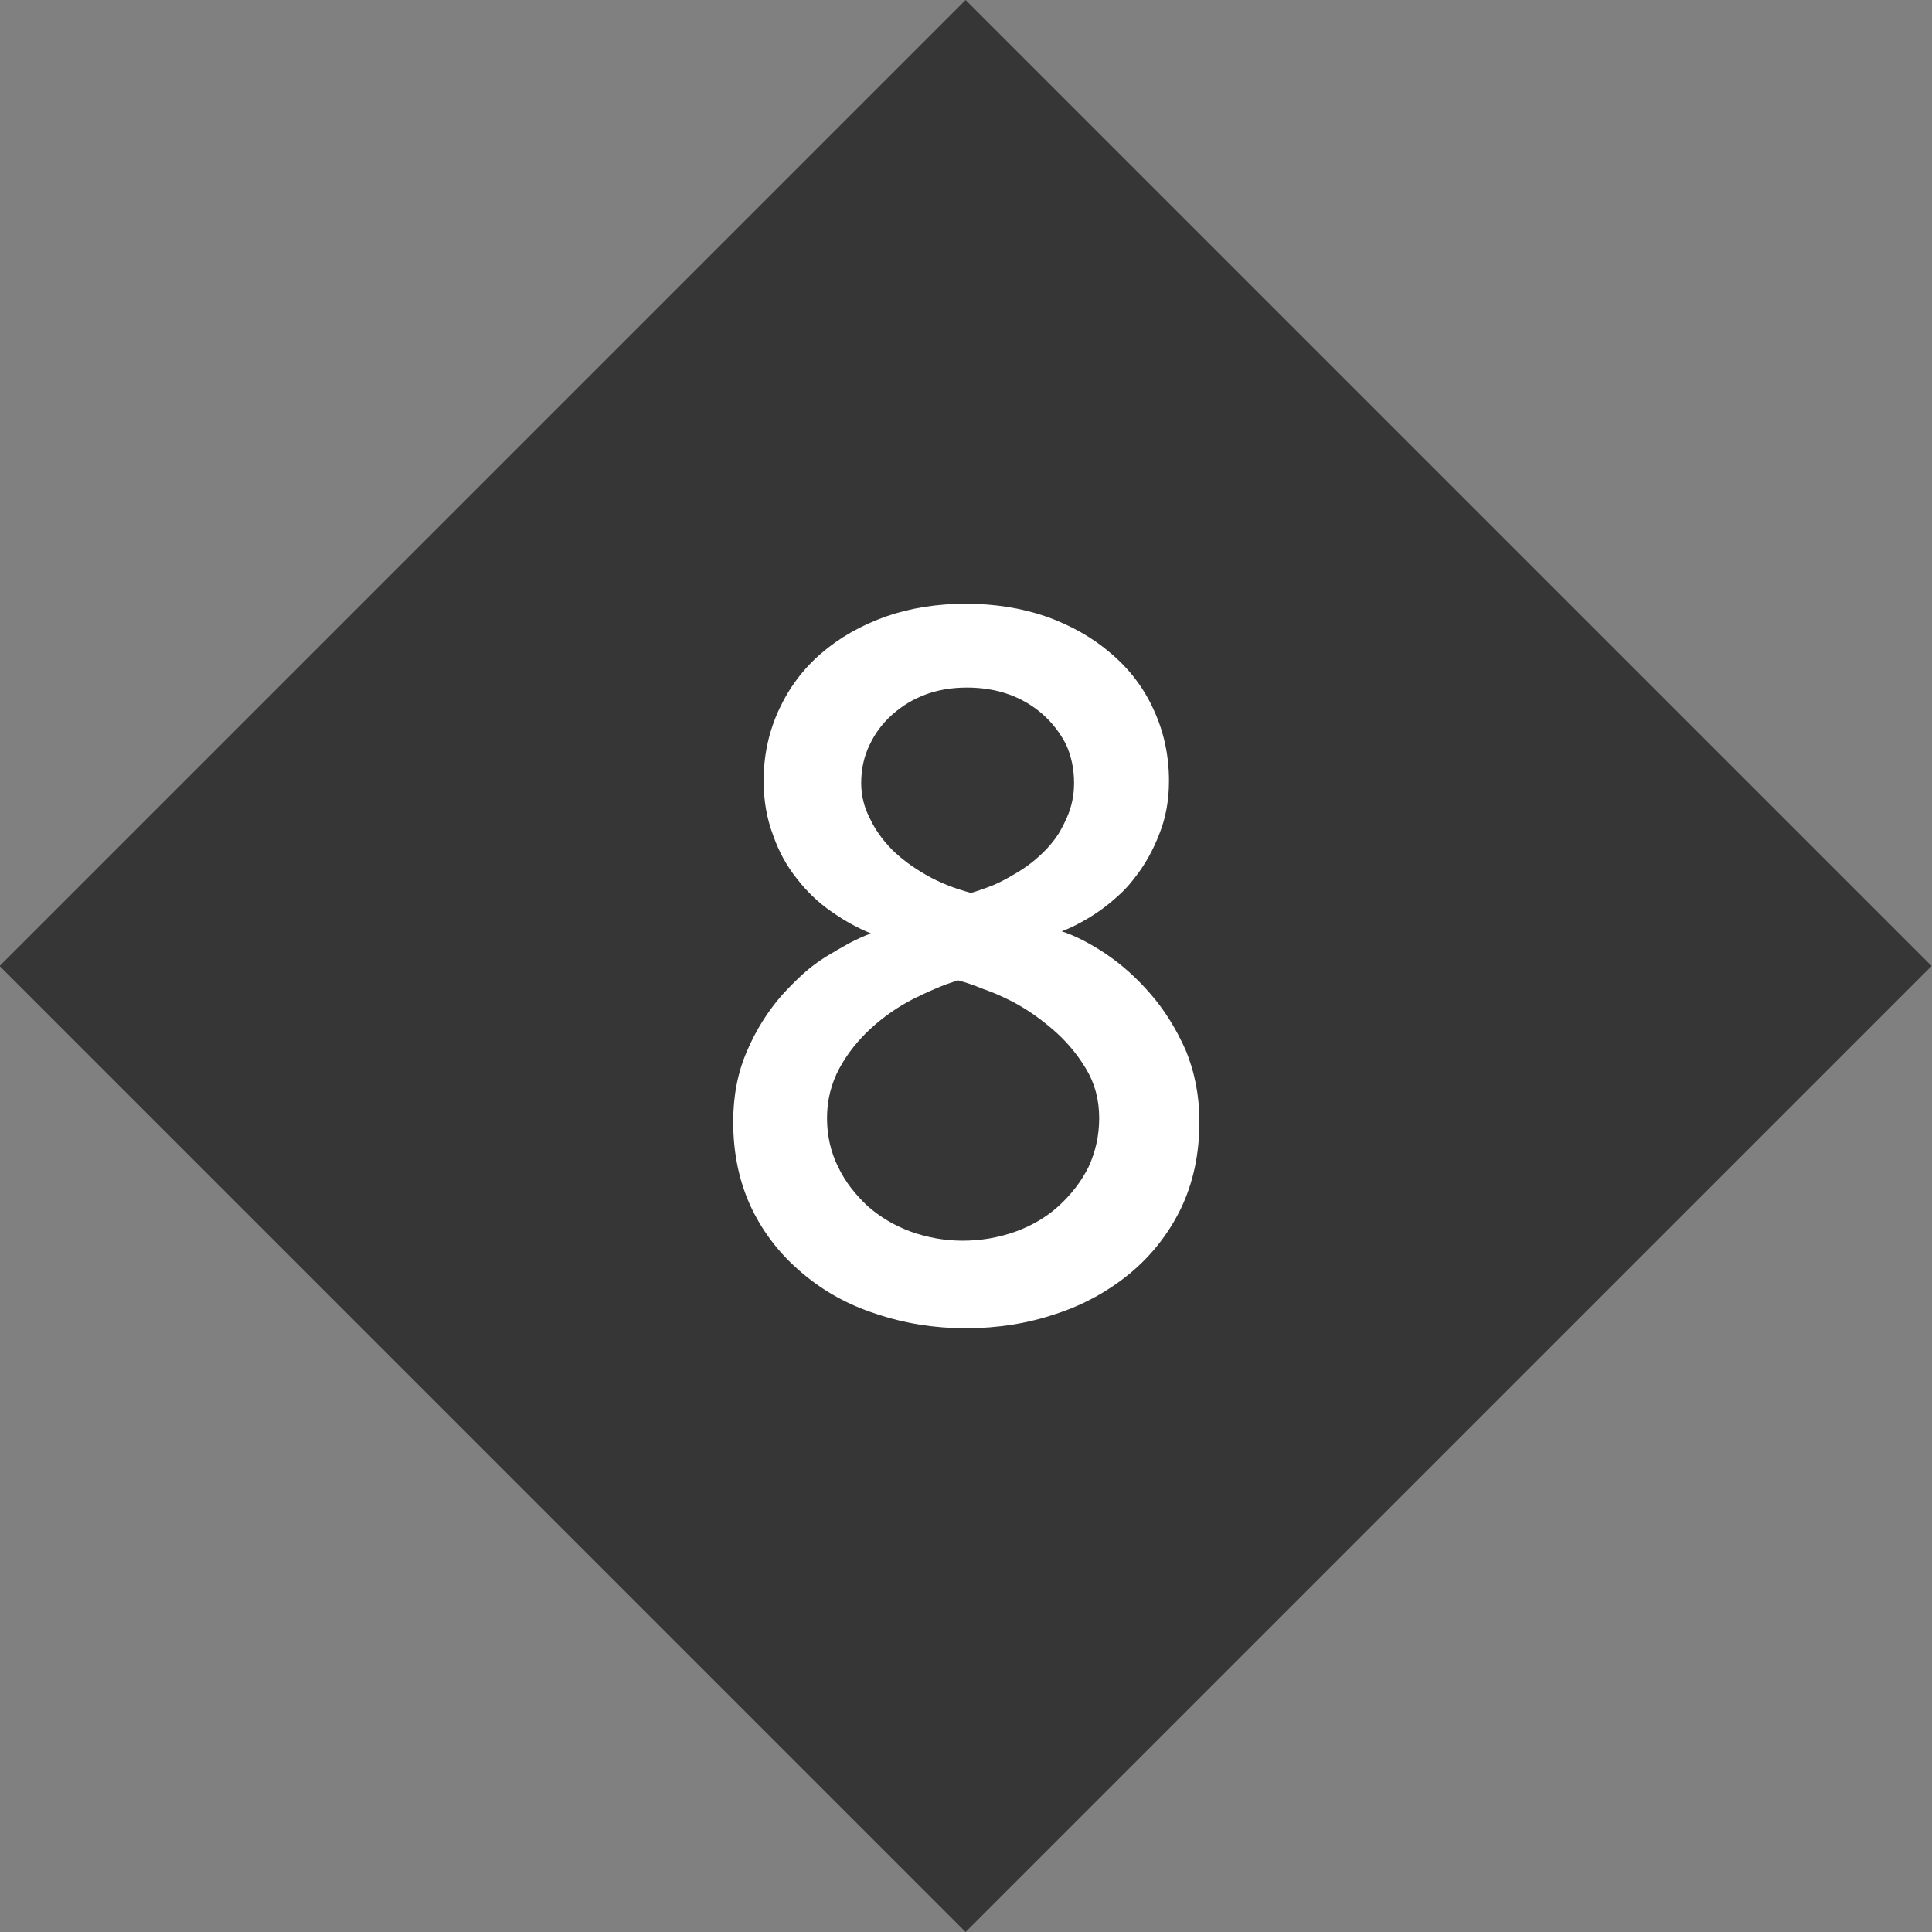 <svg width="16" height="16" viewBox="0 0 16 16" fill="none" xmlns="http://www.w3.org/2000/svg">
<rect x="0" y="0" width="16" height="16" fill="#808080" stroke="none"/>
<g clip-path="url(#clip0_2131_4551)">
<path fill-rule="evenodd" clip-rule="evenodd" d="M7.997 0L-0.003 8L7.997 16L15.997 8L7.997 0Z" fill="#363636"/>
<path d="M9.933 9.29C9.933 9.555 9.882 9.795 9.779 10.01C9.678 10.216 9.539 10.395 9.359 10.545C9.176 10.695 8.972 10.807 8.745 10.881C8.512 10.96 8.263 11 7.998 11C7.739 11 7.491 10.96 7.256 10.881C7.026 10.807 6.823 10.695 6.646 10.545C6.466 10.395 6.326 10.216 6.226 10.01C6.123 9.795 6.072 9.555 6.072 9.29C6.072 9.075 6.11 8.879 6.187 8.703C6.26 8.532 6.356 8.379 6.474 8.243C6.533 8.178 6.592 8.119 6.65 8.066C6.712 8.01 6.777 7.962 6.845 7.92C6.913 7.879 6.976 7.842 7.035 7.81C7.097 7.778 7.156 7.751 7.212 7.73C7.103 7.686 6.994 7.626 6.885 7.549C6.779 7.476 6.684 7.386 6.602 7.28C6.516 7.174 6.45 7.053 6.403 6.918C6.35 6.779 6.324 6.629 6.324 6.467C6.324 6.258 6.366 6.06 6.452 5.875C6.537 5.692 6.653 5.538 6.801 5.411C6.951 5.281 7.129 5.18 7.335 5.106C7.539 5.035 7.759 5 7.998 5C8.237 5 8.459 5.035 8.665 5.106C8.871 5.18 9.05 5.281 9.2 5.411C9.353 5.54 9.471 5.695 9.553 5.875C9.639 6.06 9.681 6.258 9.681 6.467C9.681 6.626 9.655 6.772 9.602 6.904C9.549 7.043 9.481 7.163 9.399 7.267C9.357 7.323 9.312 7.373 9.262 7.417C9.214 7.461 9.164 7.502 9.111 7.54C9.005 7.614 8.899 7.672 8.793 7.713C8.902 7.748 9.023 7.81 9.156 7.898C9.288 7.987 9.412 8.097 9.527 8.23C9.642 8.362 9.739 8.517 9.818 8.694C9.895 8.879 9.933 9.078 9.933 9.29ZM8.895 6.485C8.895 6.37 8.873 6.264 8.829 6.166C8.779 6.069 8.715 5.987 8.639 5.919C8.556 5.845 8.462 5.789 8.356 5.751C8.25 5.713 8.134 5.694 8.007 5.694C7.883 5.694 7.77 5.713 7.667 5.751C7.564 5.789 7.471 5.845 7.388 5.919C7.309 5.99 7.247 6.072 7.203 6.166C7.156 6.261 7.132 6.367 7.132 6.485C7.132 6.588 7.156 6.685 7.203 6.776C7.247 6.87 7.309 6.957 7.388 7.037C7.465 7.113 7.561 7.184 7.675 7.249C7.784 7.311 7.907 7.359 8.042 7.395C8.11 7.374 8.173 7.352 8.232 7.328C8.291 7.302 8.347 7.272 8.4 7.24C8.503 7.181 8.593 7.11 8.67 7.028C8.708 6.987 8.74 6.946 8.767 6.904C8.793 6.86 8.817 6.814 8.837 6.767C8.876 6.679 8.895 6.585 8.895 6.485ZM9.103 9.259C9.103 9.106 9.066 8.969 8.992 8.848C8.916 8.722 8.821 8.611 8.709 8.517C8.65 8.467 8.59 8.421 8.528 8.38C8.466 8.339 8.402 8.302 8.334 8.27C8.266 8.237 8.198 8.209 8.131 8.186C8.066 8.159 8.001 8.137 7.936 8.119C7.874 8.137 7.812 8.159 7.751 8.186C7.689 8.212 7.625 8.242 7.561 8.274C7.434 8.339 7.318 8.42 7.212 8.517C7.103 8.617 7.016 8.728 6.951 8.848C6.883 8.975 6.849 9.112 6.849 9.259C6.849 9.406 6.88 9.542 6.942 9.666C6.972 9.728 7.007 9.785 7.048 9.838C7.089 9.891 7.135 9.941 7.185 9.988C7.288 10.079 7.407 10.15 7.543 10.2C7.684 10.25 7.827 10.275 7.972 10.275C8.122 10.275 8.268 10.25 8.409 10.2C8.547 10.15 8.667 10.079 8.767 9.988C8.873 9.891 8.955 9.784 9.014 9.666C9.073 9.539 9.103 9.404 9.103 9.259Z" fill="white"/>
</g>
<defs>
<clipPath id="clip0_2131_4551">
<rect width="16" height="16" fill="white"/>
</clipPath>
</defs>
</svg>
